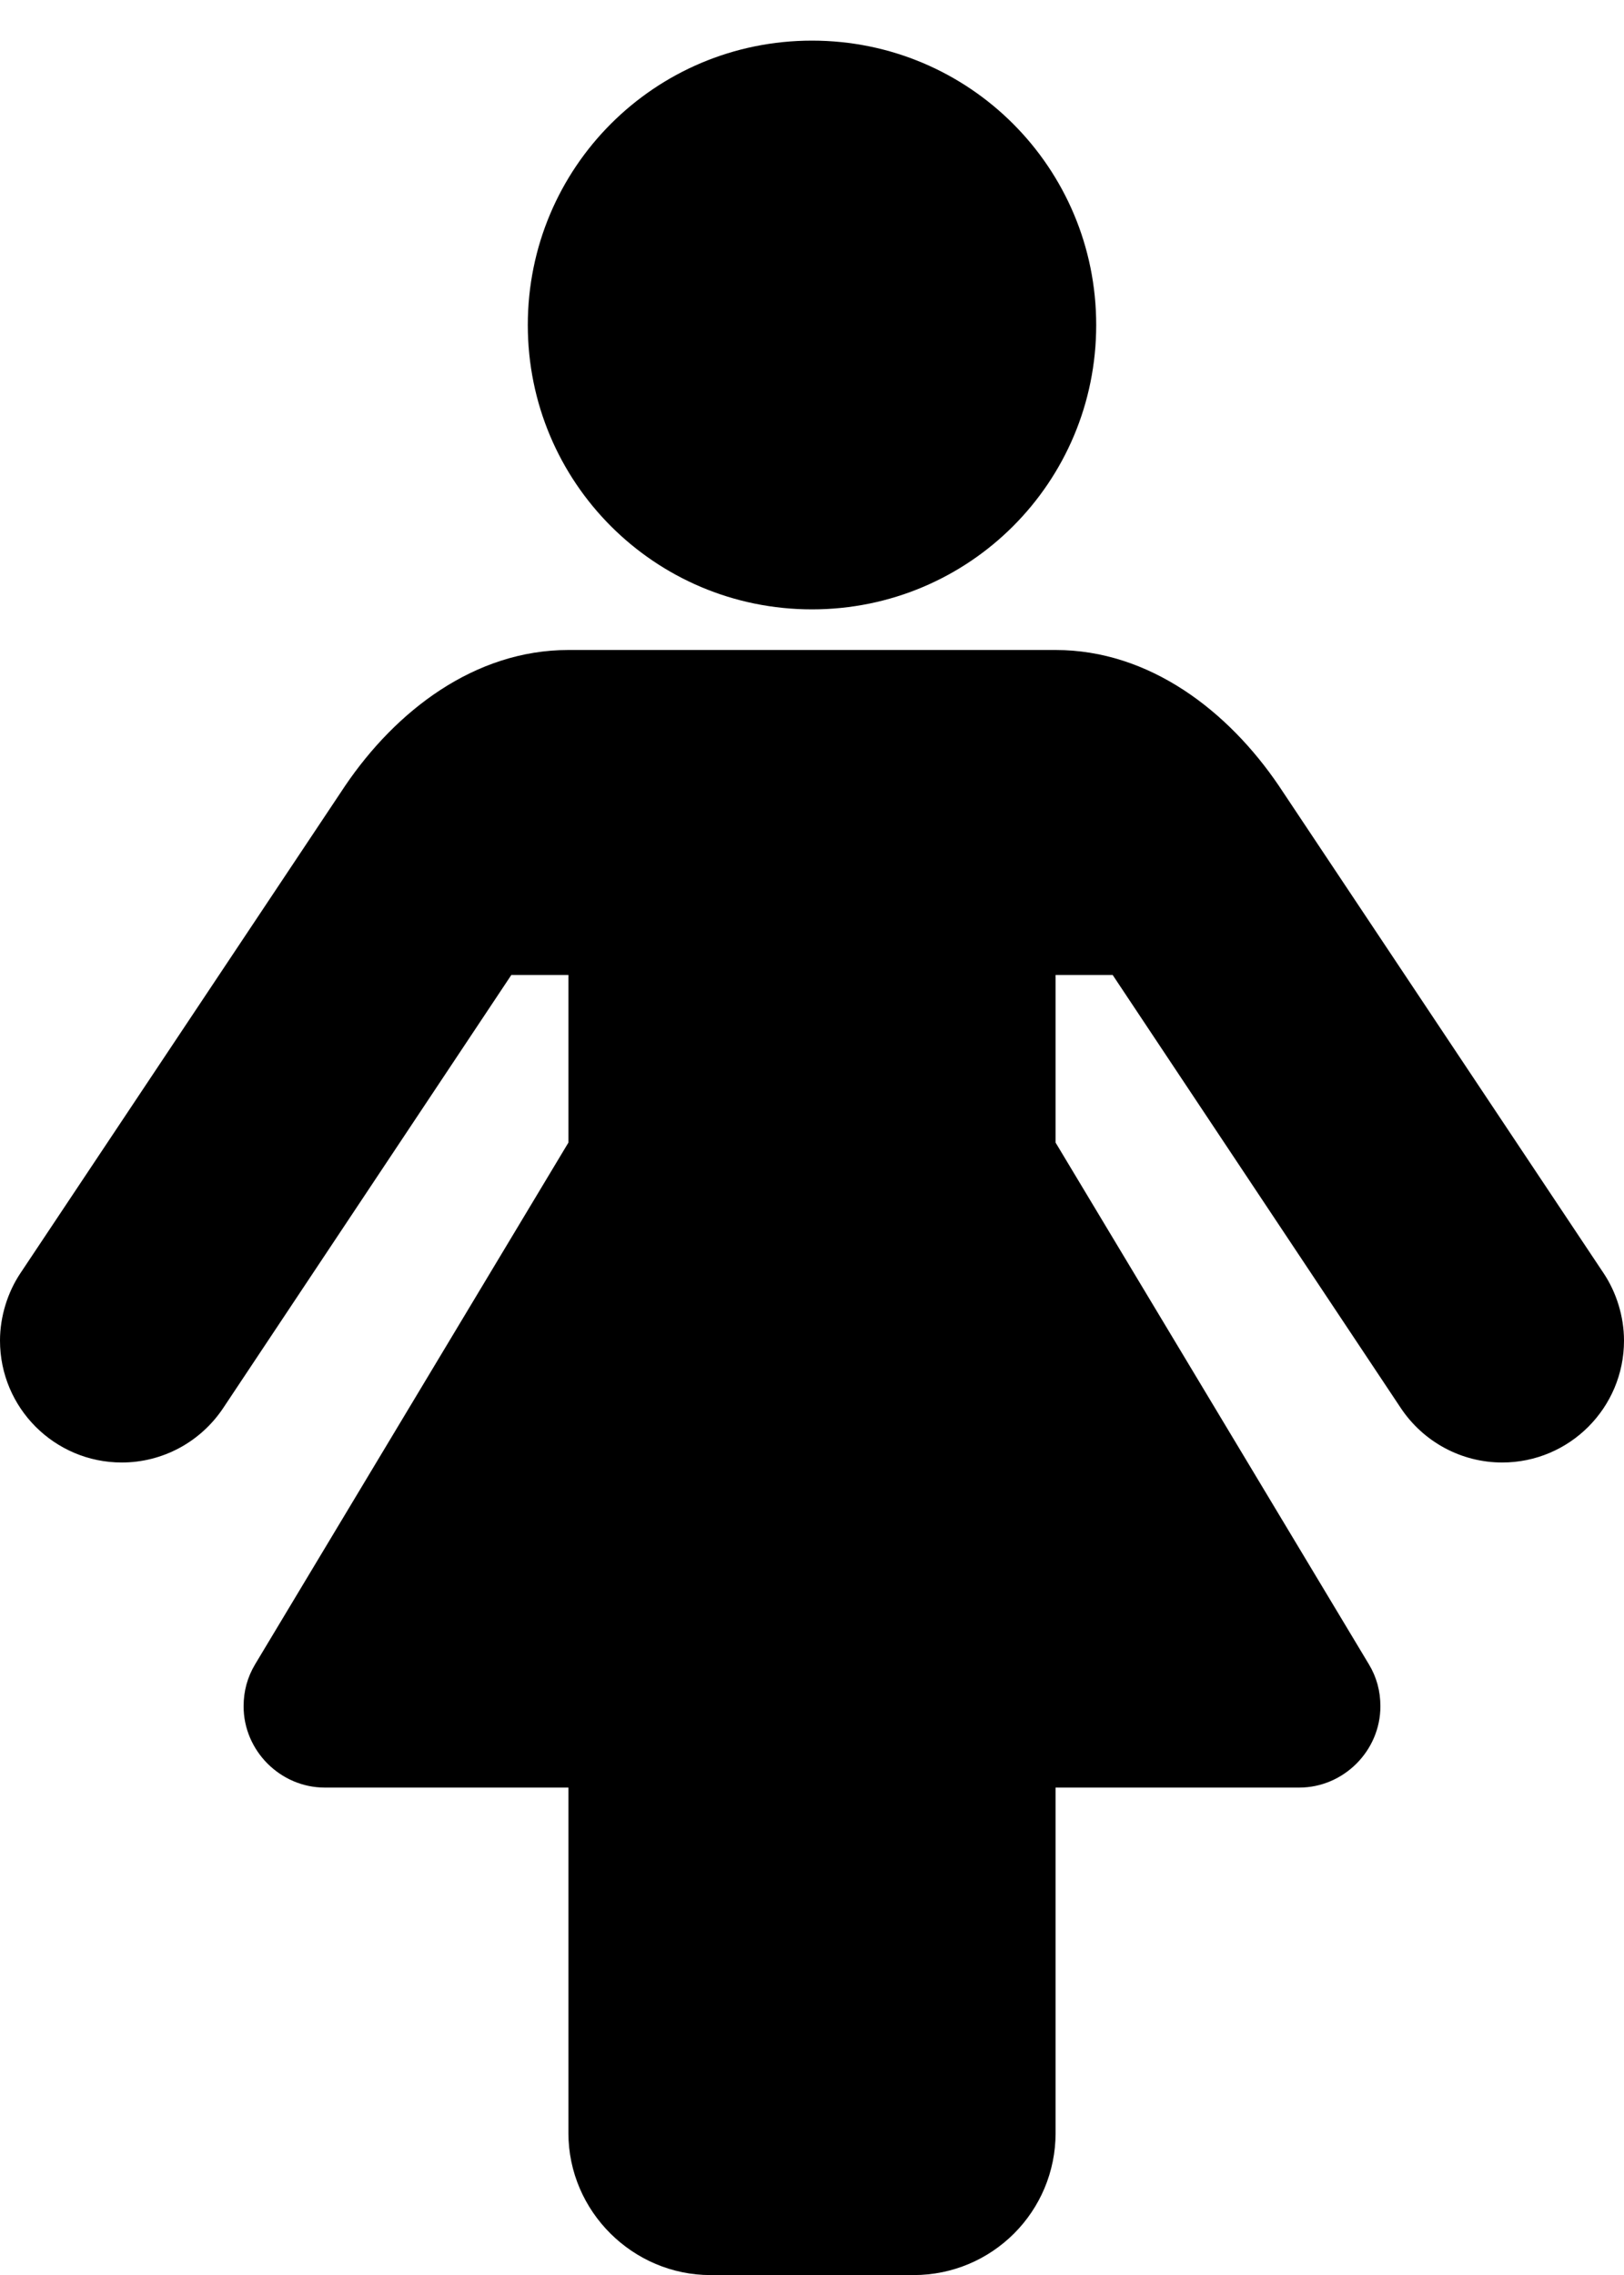 <svg xmlns="http://www.w3.org/2000/svg" width="20" height="28" viewBox="0 0 20 28"><path d="M20 16.5c0 .828-.672 1.5-1.5 1.5-.5 0-.969-.25-1.25-.672l-3.547-5.328h-.703v2.063l3.859 6.422c.094.156.141.328.141.516 0 .547-.453 1-1 1h-3v4.25c0 .969-.781 1.75-1.75 1.75h-2.5c-.953 0-1.75-.781-1.75-1.75v-4.25h-3c-.547 0-1-.453-1-1 0-.187.047-.359.141-.516l3.859-6.422v-2.063h-.703l-3.547 5.328c-.281.422-.75.672-1.25.672-.828 0-1.5-.672-1.5-1.5 0-.297.094-.594.25-.828l4-6c.625-.922 1.594-1.672 2.75-1.672h6c1.156 0 2.125.75 2.75 1.672l4 6c.156.234.25.531.25.828zm-6.5-12.5c0 1.937-1.563 3.5-3.5 3.5s-3.5-1.563-3.5-3.5 1.563-3.5 3.5-3.5 3.5 1.563 3.5 3.5z"/></svg>